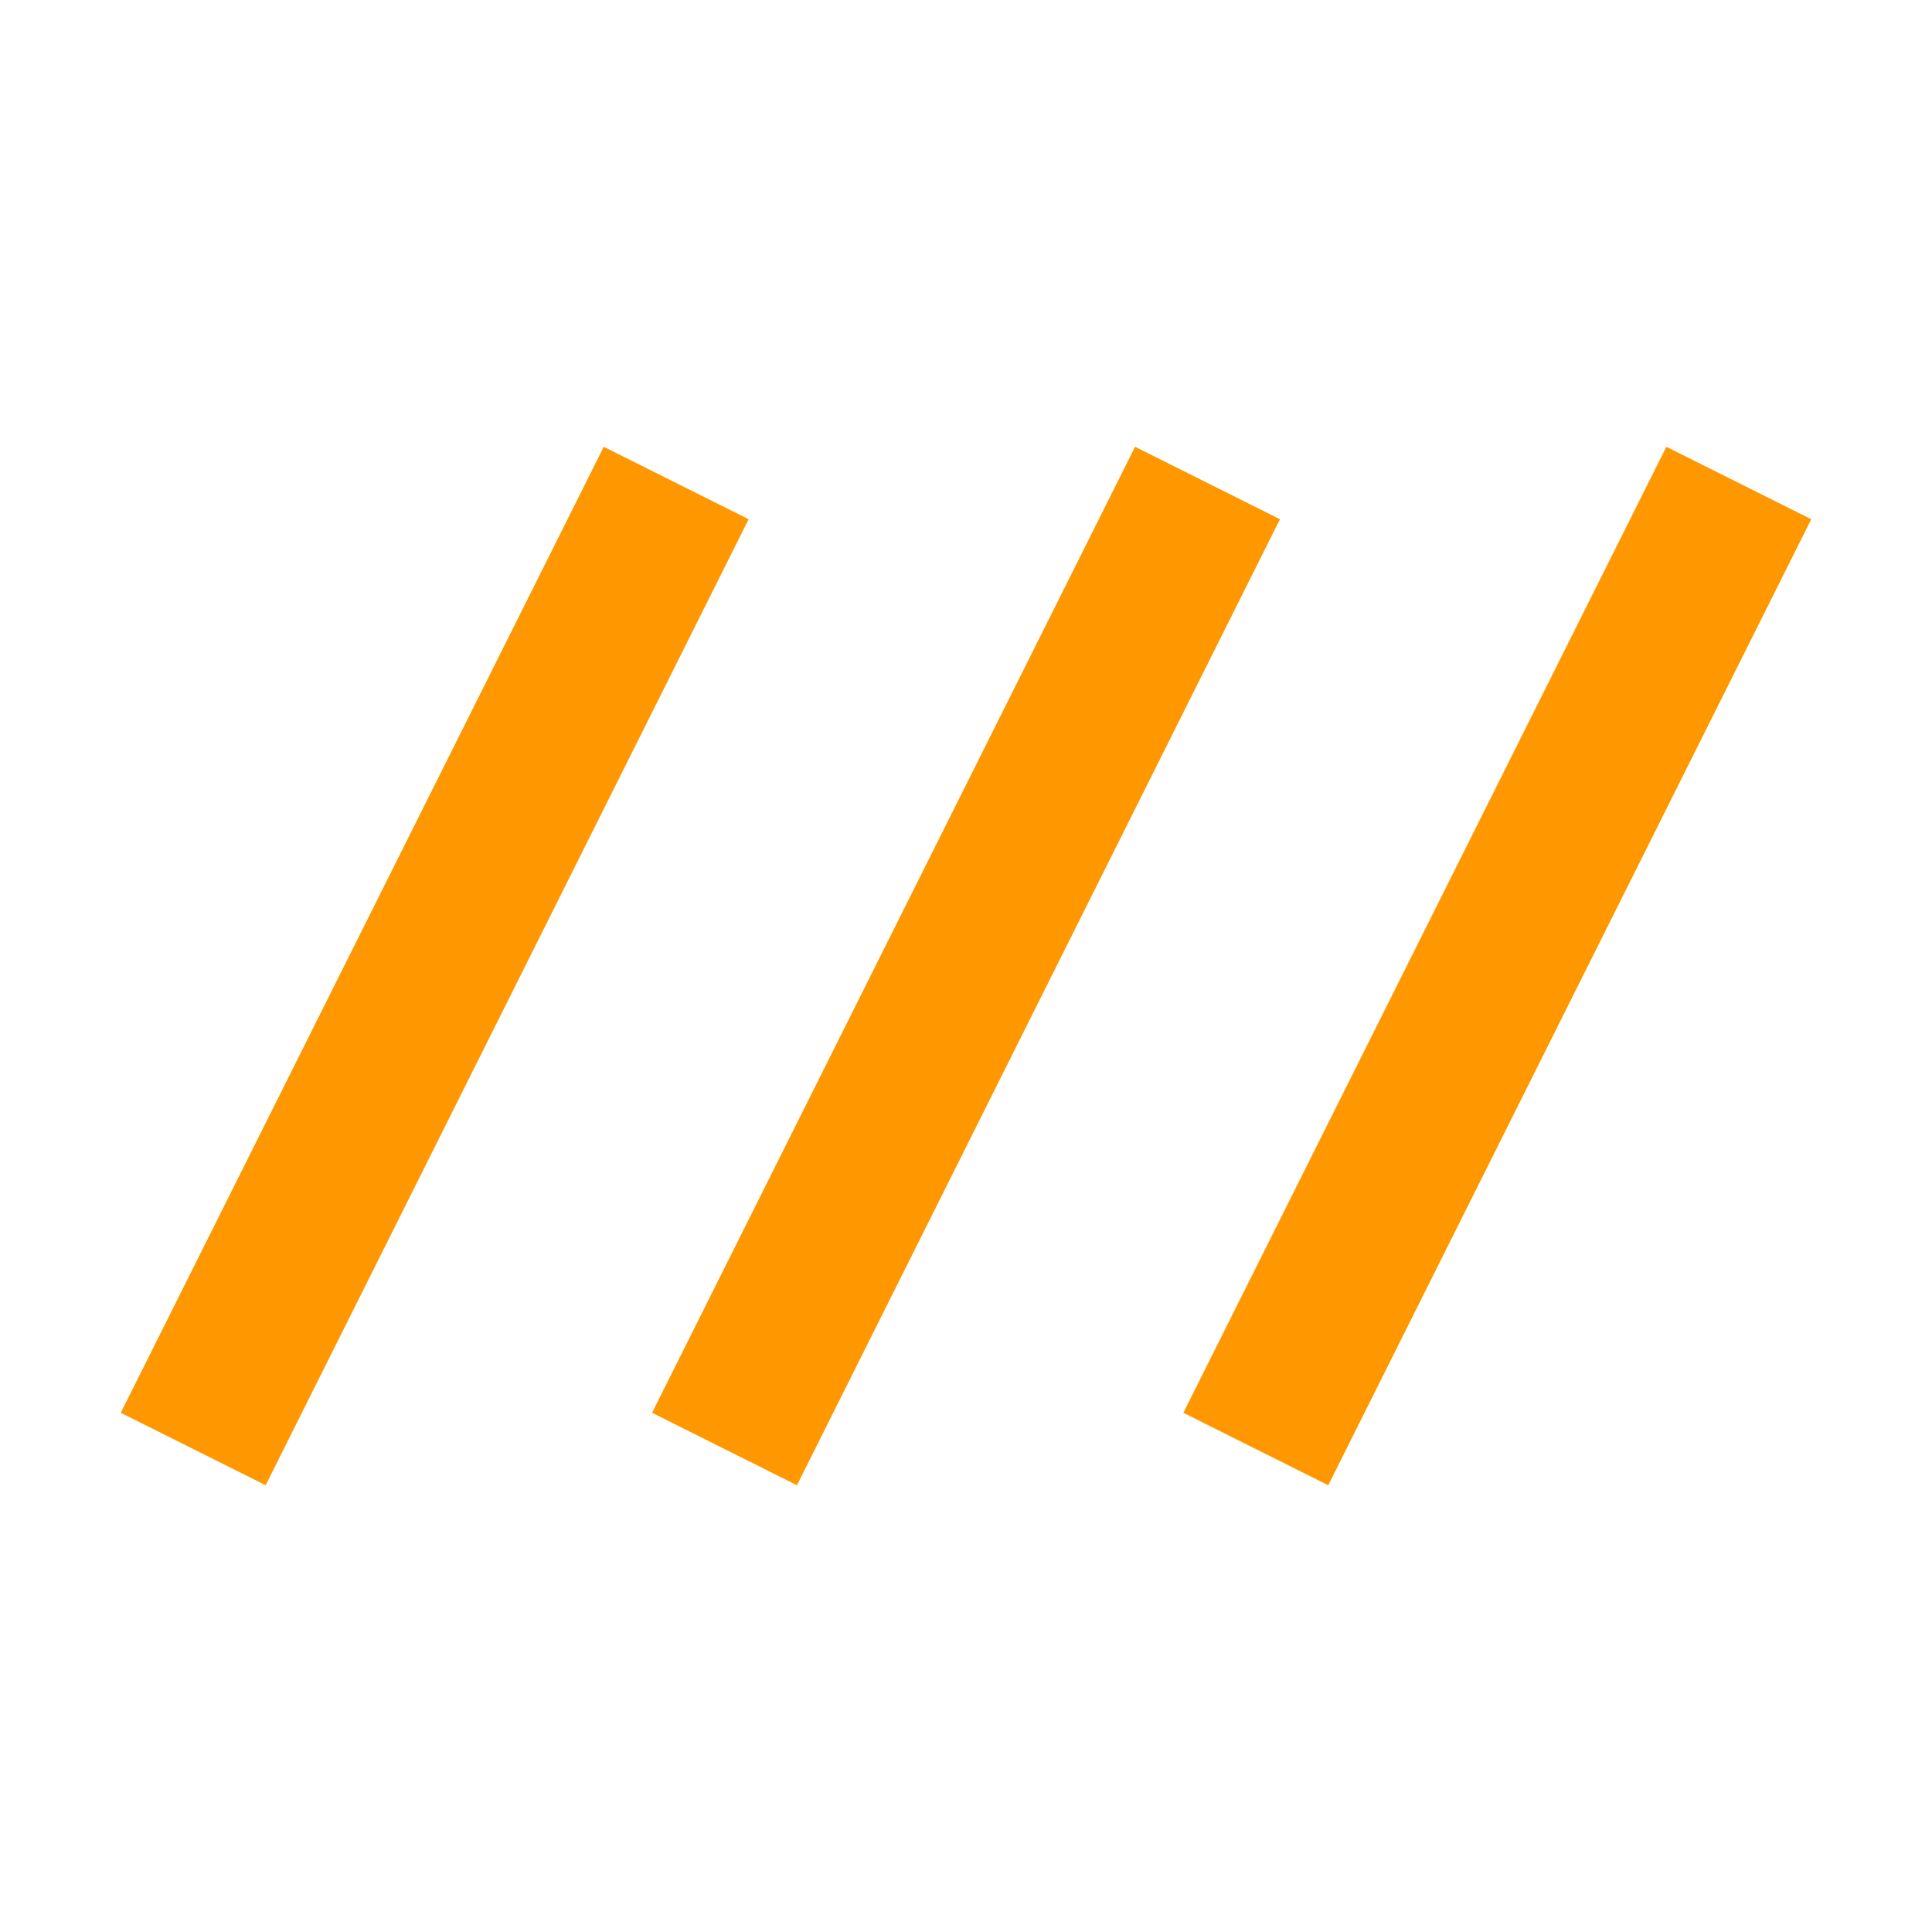 <svg xmlns="http://www.w3.org/2000/svg" height="24px" viewBox="0 -960 960 960" width="24px" fill="#ff9800"><path d="m132-222-72-36 240-480 72 36-240 480Zm264 0-72-36 240-480 72 36-240 480Zm264 0-72-36 240-480 72 36-240 480Z"/></svg>